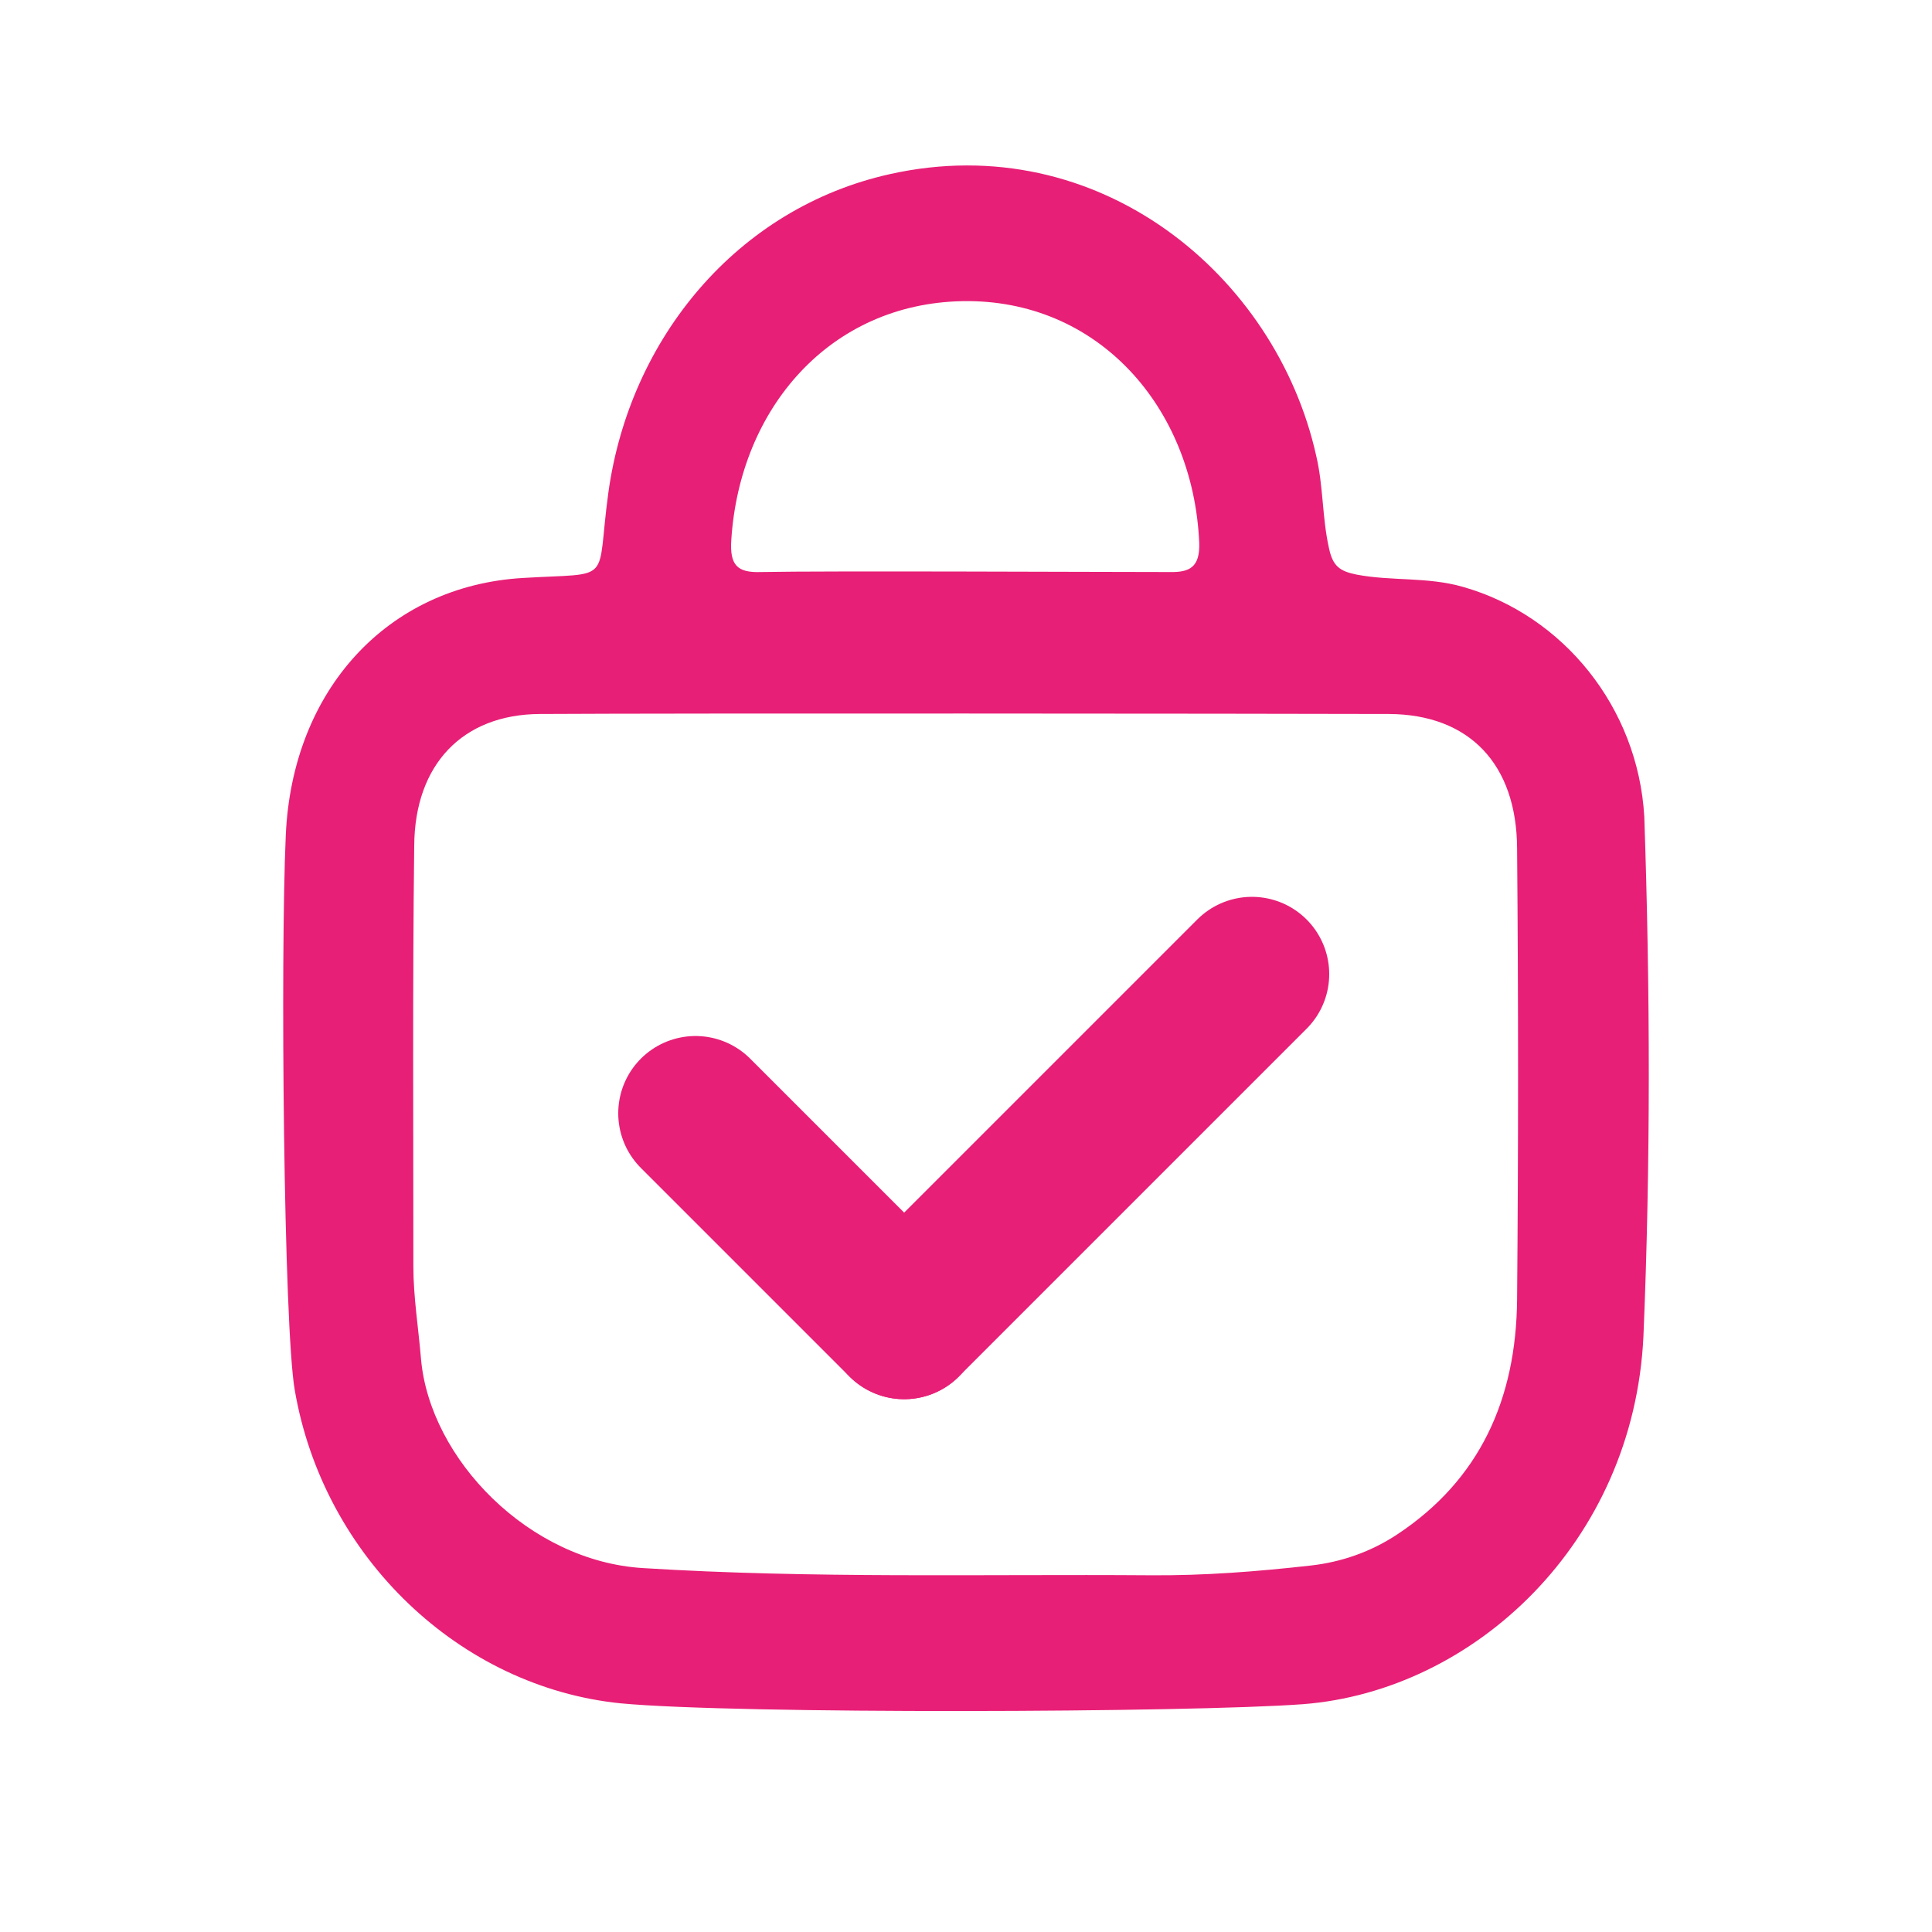 <svg width="25" height="25" viewBox="0 0 25 25" fill="none" xmlns="http://www.w3.org/2000/svg">
<path d="M8.031 22.041C5.958 21.832 4.187 20.159 3.814 17.987C3.671 17.165 3.627 12.376 3.698 10.808C3.781 8.927 5.015 7.583 6.764 7.479C7.96 7.407 7.708 7.572 7.872 6.376C8.147 4.38 9.54 2.69 11.52 2.252C14.213 1.654 16.511 3.557 17.032 5.899C17.125 6.294 17.108 6.694 17.196 7.089C17.246 7.33 17.339 7.391 17.553 7.435C18.008 7.522 18.469 7.462 18.93 7.594C20.224 7.961 21.195 9.151 21.277 10.566C21.354 12.821 21.359 15.064 21.266 17.291C21.14 19.962 19.072 21.881 16.862 22.052C15.408 22.161 9.523 22.183 8.031 22.041ZM6.984 9.239C5.986 9.245 5.366 9.892 5.36 10.945C5.338 12.76 5.349 14.57 5.349 16.386C5.349 16.786 5.415 17.186 5.448 17.587C5.563 18.881 6.847 20.203 8.322 20.291C10.51 20.428 12.693 20.368 14.882 20.384C15.578 20.39 16.275 20.335 16.96 20.258C17.355 20.214 17.739 20.082 18.085 19.852C19.143 19.15 19.62 18.113 19.631 16.814C19.648 14.872 19.648 12.919 19.631 10.978C19.626 9.886 19.012 9.245 17.975 9.239C16.165 9.234 8.838 9.228 6.984 9.239ZM15.139 7.402C15.392 7.407 15.529 7.341 15.518 7.023C15.441 5.263 14.202 3.864 12.452 3.897C10.741 3.93 9.573 5.279 9.463 6.985C9.441 7.314 9.54 7.413 9.847 7.402C10.708 7.385 14.235 7.402 15.139 7.402Z" fill="#E81F76"/>
<path d="M9 14.406L11.7 17.106" stroke="#E81F76" stroke-width="2" stroke-miterlimit="10" stroke-linecap="round" stroke-linejoin="round"/>
<path d="M16.2 12.605L11.7 17.105" stroke="#E81F76" stroke-width="2" stroke-miterlimit="10" stroke-linecap="round" stroke-linejoin="round"/>
</svg>
